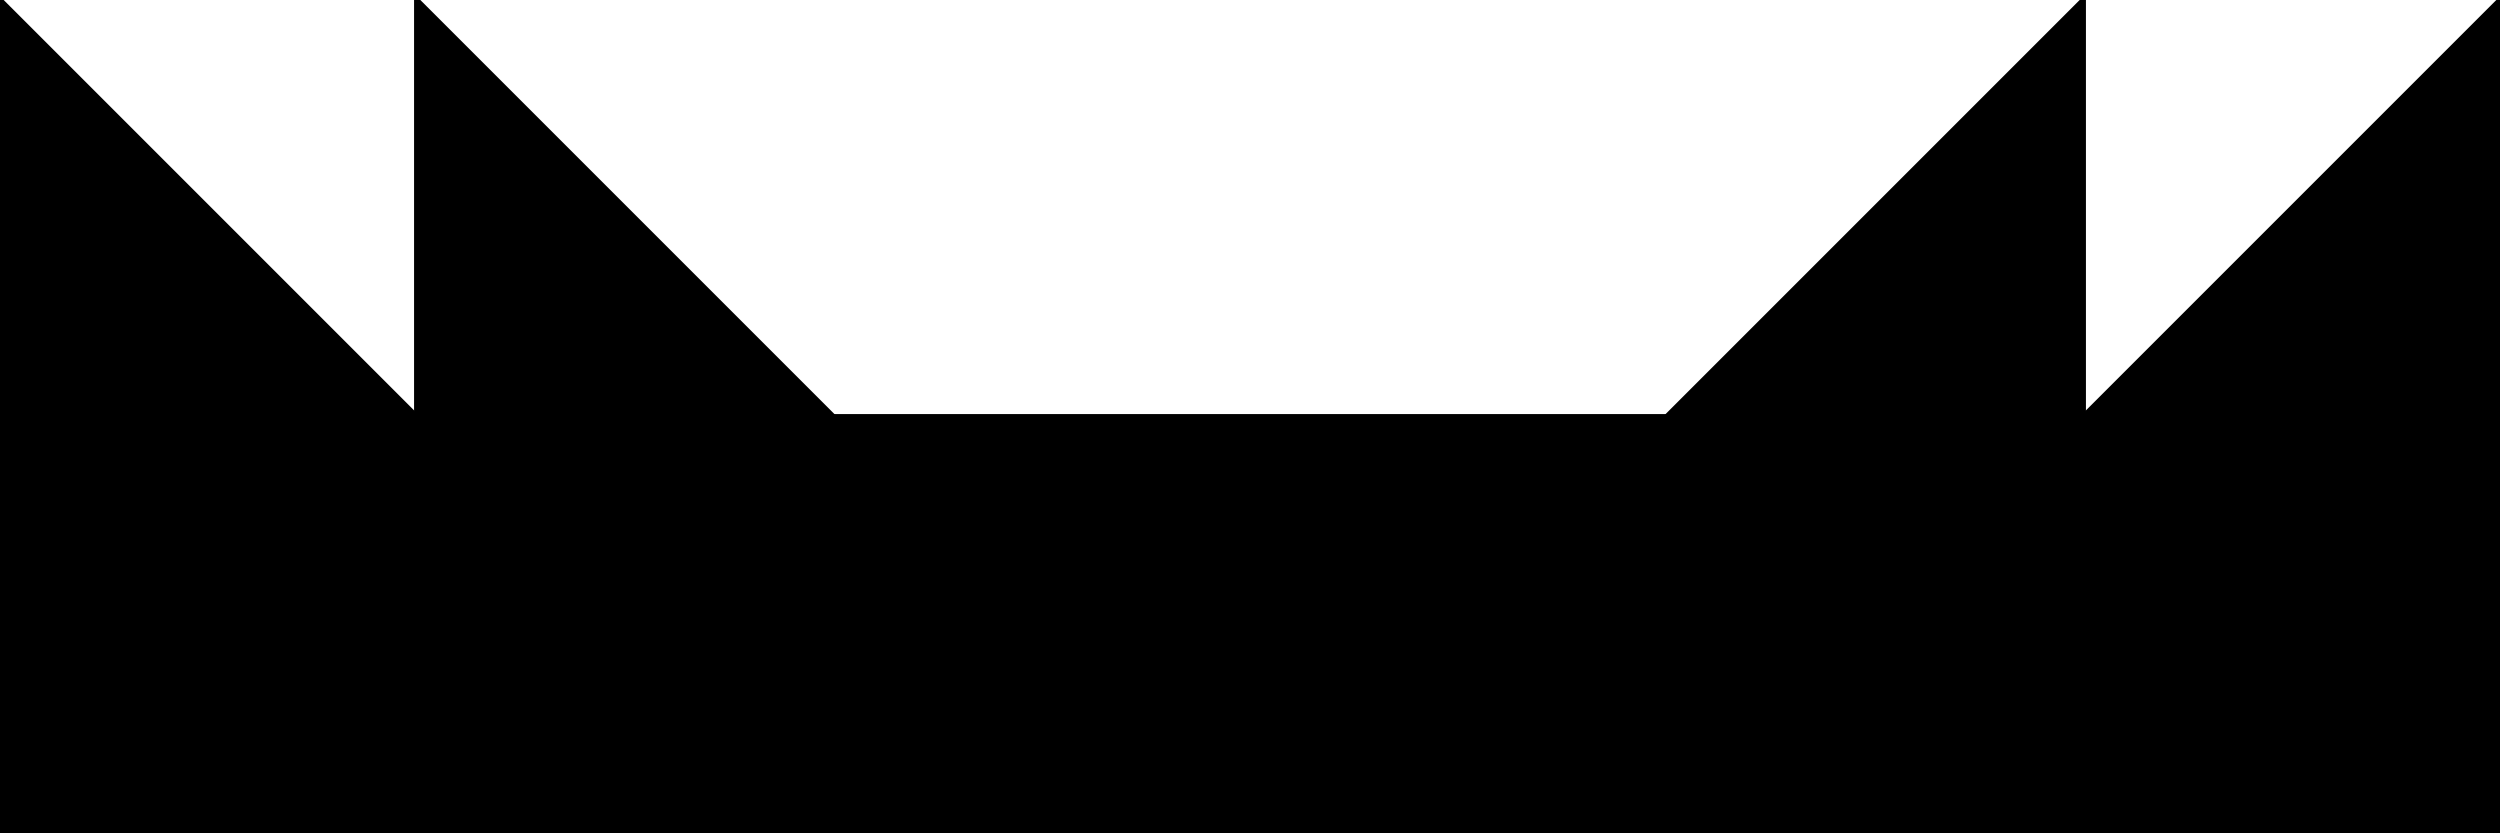 <?xml version="1.0" encoding="utf-8"?> <svg baseProfile="full" height="100%" version="1.1" viewBox="0 0 480.0 160.0" width="100%" xmlns="http://www.w3.org/2000/svg" xmlns:ev="http://www.w3.org/2001/xml-events" xmlns:xlink="http://www.w3.org/1999/xlink"><defs/><polygon fill="black" id="1" points="0.0,80.0 80.0,80.0 80.0,160.0 0.0,160.0" stroke="black" strokewidth="1"/><polygon fill="black" id="2" points="400.0,160.0 480.0,80.0 480.0,0.0 400.0,80.0" stroke="black" strokewidth="1"/><polygon fill="black" id="3" points="480.0,160.0 400.0,160.0 480.0,80.0" stroke="black" strokewidth="1"/><polygon fill="black" id="4" points="0.0,80.0 80.0,80.0 0.0,0.0" stroke="black" strokewidth="1"/><polygon fill="black" id="5" points="240.0,160.0 320.0,80.0 160.0,80.0" stroke="black" strokewidth="1"/><polygon fill="black" id="6" points="80.0,160.0 240.0,160.0 80.0,0.0" stroke="black" strokewidth="1"/><polygon fill="black" id="7" points="240.0,160.0 400.0,160.0 400.0,0.0" stroke="black" strokewidth="1"/></svg>